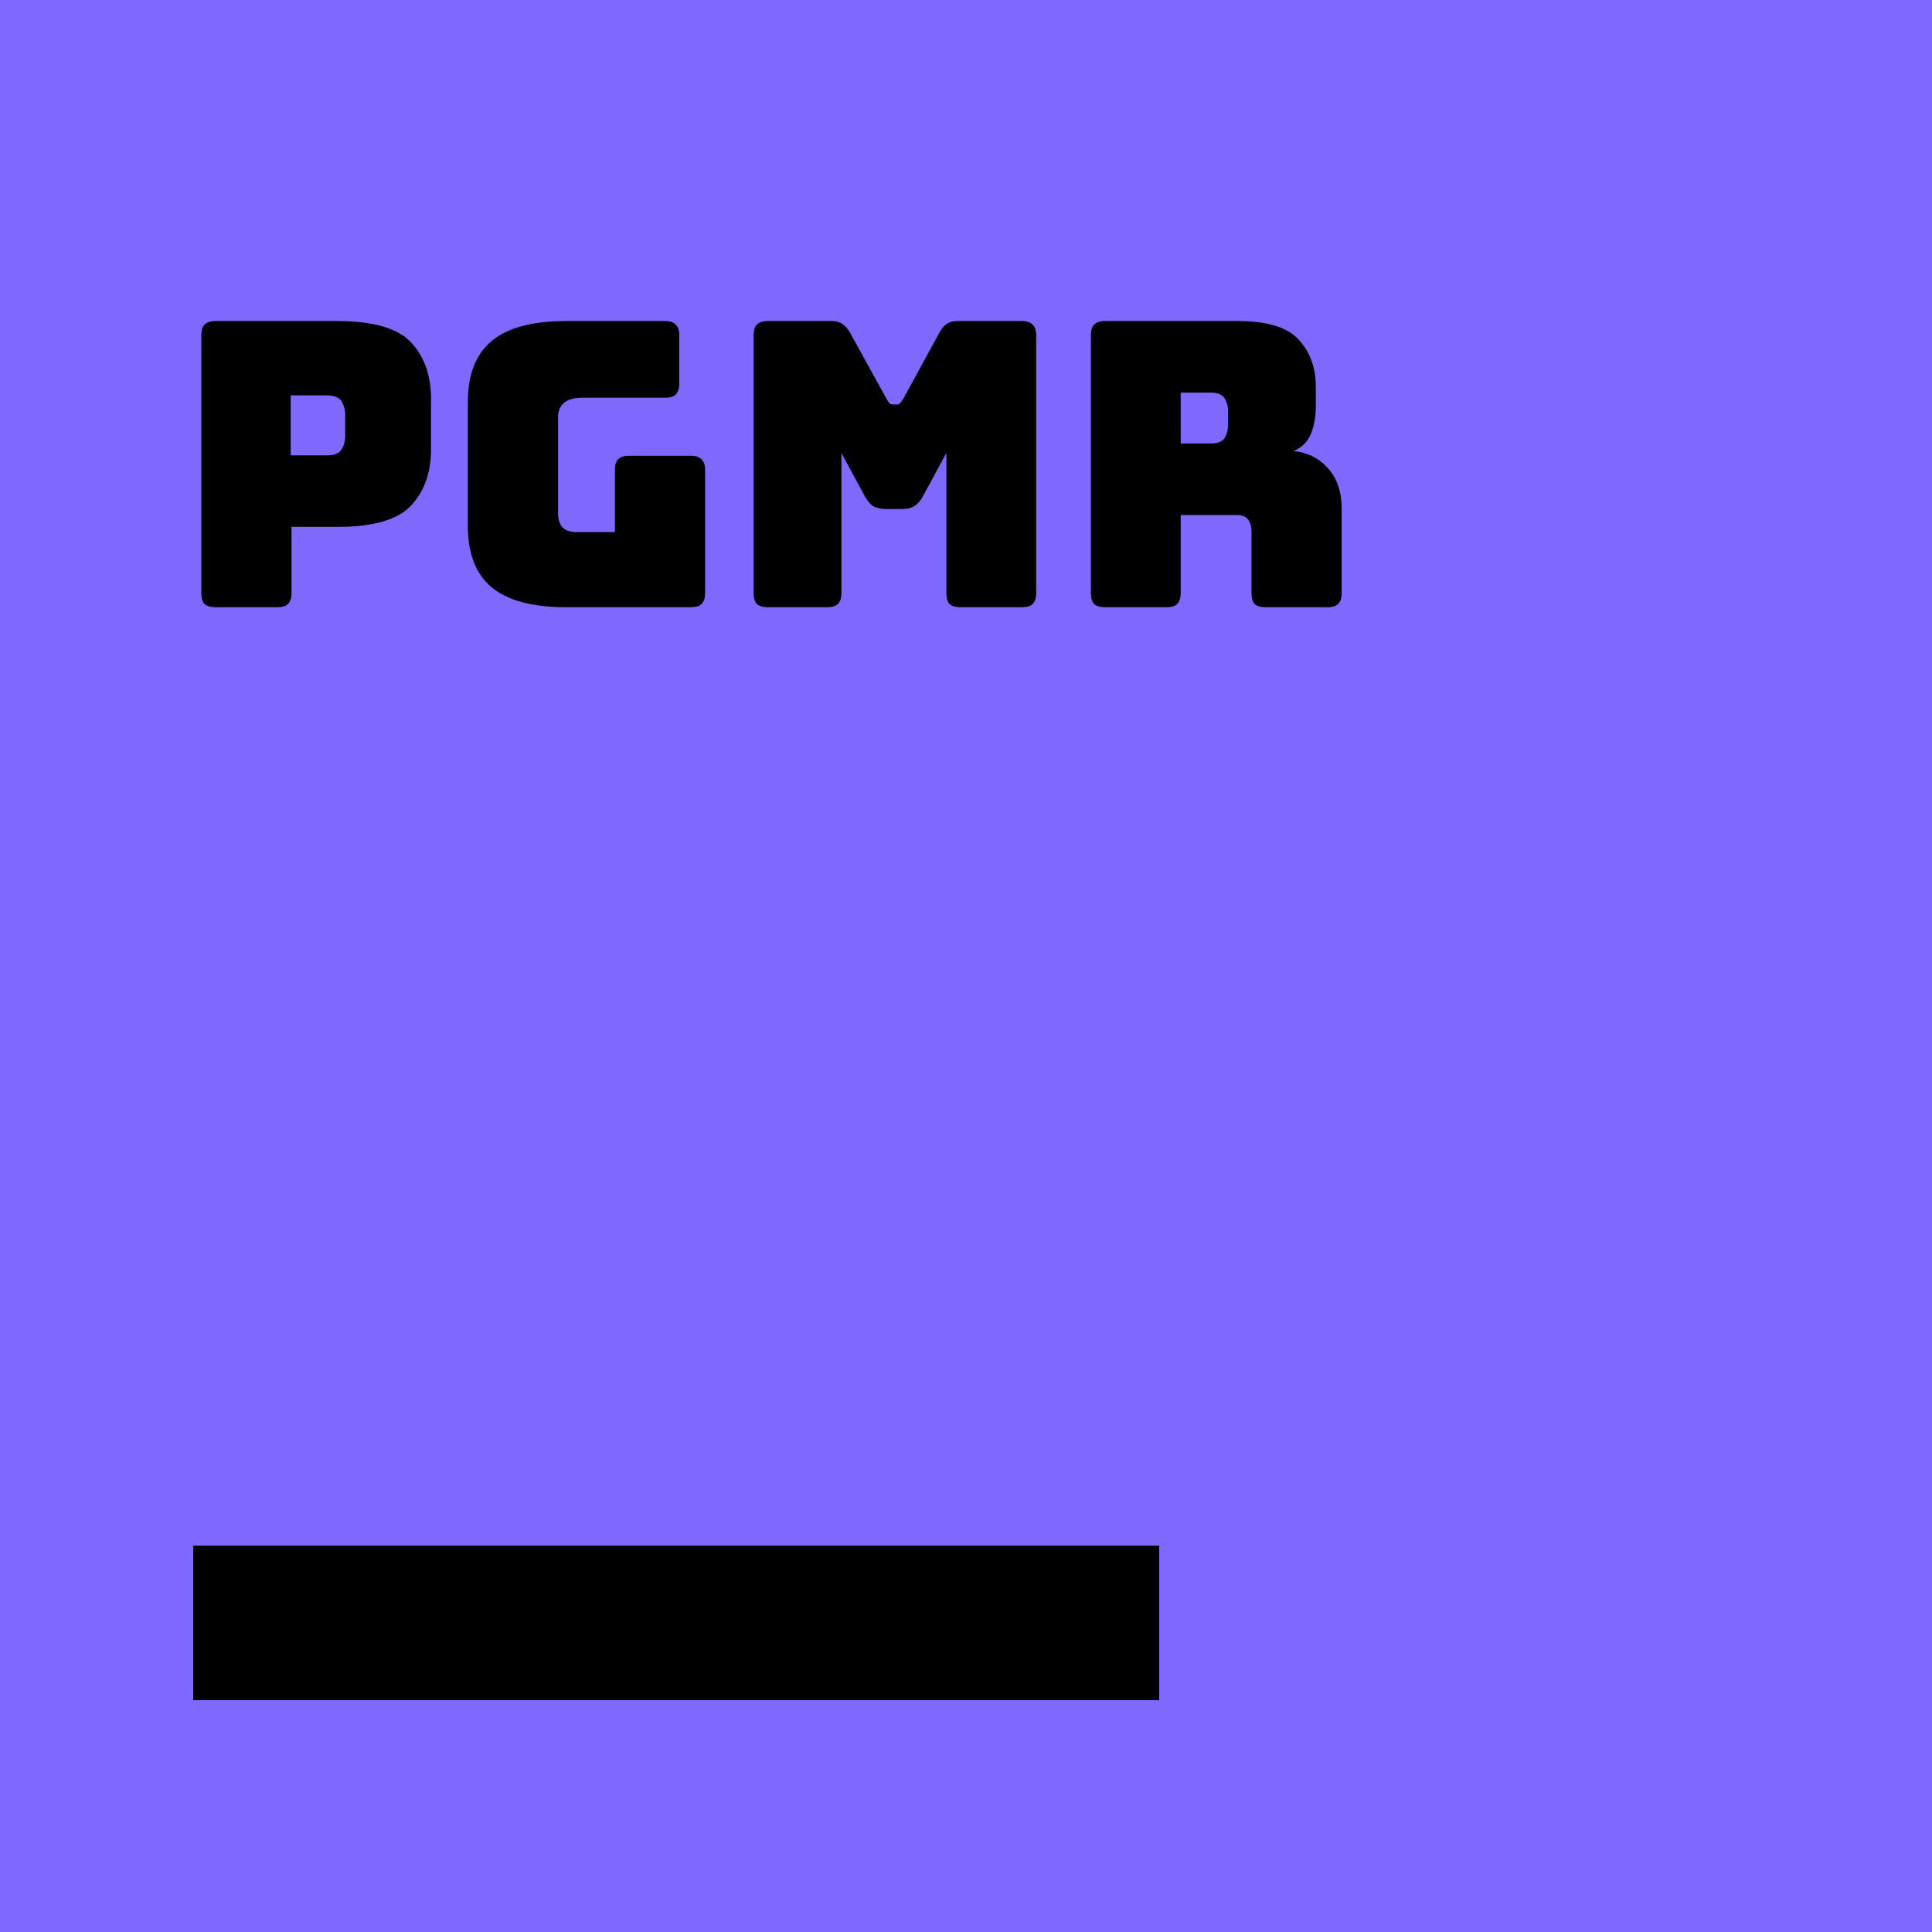 <svg width="175" height="175" viewBox="0 0 175 175" fill="none" xmlns="http://www.w3.org/2000/svg">
<rect width="175" height="175" fill="#7E69FF"/>
<rect x="17.5" y="140" width="87.5" height="14" fill="black"/>
<path d="M25.11 55H19.53C19.074 55 18.738 54.904 18.522 54.712C18.33 54.496 18.234 54.16 18.234 53.704V30.376C18.234 29.92 18.33 29.596 18.522 29.404C18.738 29.188 19.074 29.08 19.53 29.08H30.546C33.81 29.08 36.042 29.728 37.242 31.024C38.442 32.32 39.042 34.012 39.042 36.1V40.708C39.042 42.796 38.442 44.488 37.242 45.784C36.042 47.08 33.81 47.728 30.546 47.728H26.406V53.704C26.406 54.16 26.298 54.496 26.082 54.712C25.89 54.904 25.566 55 25.11 55ZM26.334 35.812V41.248H29.574C30.27 41.248 30.726 41.068 30.942 40.708C31.158 40.348 31.266 39.94 31.266 39.484V37.576C31.266 37.12 31.158 36.712 30.942 36.352C30.726 35.992 30.27 35.812 29.574 35.812H26.334ZM62.573 55H51.233C48.233 55 46.001 54.4 44.537 53.2C43.097 52 42.377 50.152 42.377 47.656V36.424C42.377 33.928 43.097 32.08 44.537 30.88C46.001 29.68 48.233 29.08 51.233 29.08H60.233C60.689 29.08 61.013 29.188 61.205 29.404C61.421 29.596 61.529 29.92 61.529 30.376V34.732C61.529 35.188 61.421 35.524 61.205 35.74C61.013 35.932 60.689 36.028 60.233 36.028H52.745C52.001 36.028 51.449 36.184 51.089 36.496C50.729 36.784 50.549 37.228 50.549 37.828V46.432C50.549 47.032 50.681 47.476 50.945 47.764C51.233 48.052 51.653 48.196 52.205 48.196H55.697V42.58C55.697 42.124 55.793 41.8 55.985 41.608C56.201 41.392 56.537 41.284 56.993 41.284H62.573C63.029 41.284 63.353 41.392 63.545 41.608C63.761 41.8 63.869 42.124 63.869 42.58V53.704C63.869 54.16 63.761 54.496 63.545 54.712C63.353 54.904 63.029 55 62.573 55ZM74.921 55H69.557C69.101 55 68.765 54.904 68.549 54.712C68.357 54.496 68.261 54.16 68.261 53.704V30.376C68.261 29.92 68.357 29.596 68.549 29.404C68.765 29.188 69.101 29.08 69.557 29.08H75.353C75.737 29.08 76.049 29.164 76.289 29.332C76.553 29.5 76.793 29.776 77.009 30.16L80.249 36.028C80.369 36.244 80.465 36.4 80.537 36.496C80.633 36.592 80.753 36.64 80.897 36.64H81.221C81.365 36.64 81.473 36.592 81.545 36.496C81.641 36.4 81.749 36.244 81.869 36.028L85.073 30.16C85.289 29.776 85.517 29.5 85.757 29.332C86.021 29.164 86.345 29.08 86.729 29.08H92.561C93.017 29.08 93.341 29.188 93.533 29.404C93.749 29.596 93.857 29.92 93.857 30.376V53.704C93.857 54.16 93.749 54.496 93.533 54.712C93.341 54.904 93.017 55 92.561 55H87.017C86.561 55 86.225 54.904 86.009 54.712C85.817 54.496 85.721 54.16 85.721 53.704V41.032L83.597 44.956C83.381 45.364 83.117 45.664 82.805 45.856C82.517 46.024 82.145 46.108 81.689 46.108H80.249C79.793 46.108 79.409 46.024 79.097 45.856C78.809 45.664 78.557 45.364 78.341 44.956L76.217 41.032V53.704C76.217 54.16 76.109 54.496 75.893 54.712C75.701 54.904 75.377 55 74.921 55ZM106.948 35.56V40.168H109.648C110.272 40.168 110.692 40.012 110.908 39.7C111.124 39.364 111.232 38.956 111.232 38.476V37.252C111.232 36.772 111.124 36.376 110.908 36.064C110.692 35.728 110.272 35.56 109.648 35.56H106.948ZM105.652 55H100.108C99.652 55 99.316 54.904 99.1 54.712C98.908 54.496 98.812 54.16 98.812 53.704V30.376C98.812 29.92 98.908 29.596 99.1 29.404C99.316 29.188 99.652 29.08 100.108 29.08H112.096C114.784 29.08 116.632 29.644 117.64 30.772C118.672 31.876 119.188 33.316 119.188 35.092V36.748C119.188 37.756 119.032 38.62 118.72 39.34C118.432 40.036 117.916 40.54 117.172 40.852C118.468 40.996 119.512 41.524 120.304 42.436C121.12 43.348 121.528 44.56 121.528 46.072V53.704C121.528 54.16 121.42 54.496 121.204 54.712C121.012 54.904 120.688 55 120.232 55H114.652C114.196 55 113.86 54.904 113.644 54.712C113.452 54.496 113.356 54.16 113.356 53.704V48.196C113.356 47.668 113.248 47.284 113.032 47.044C112.84 46.78 112.492 46.648 111.988 46.648H106.948V53.704C106.948 54.16 106.84 54.496 106.624 54.712C106.432 54.904 106.108 55 105.652 55Z" fill="black"/>
</svg>

